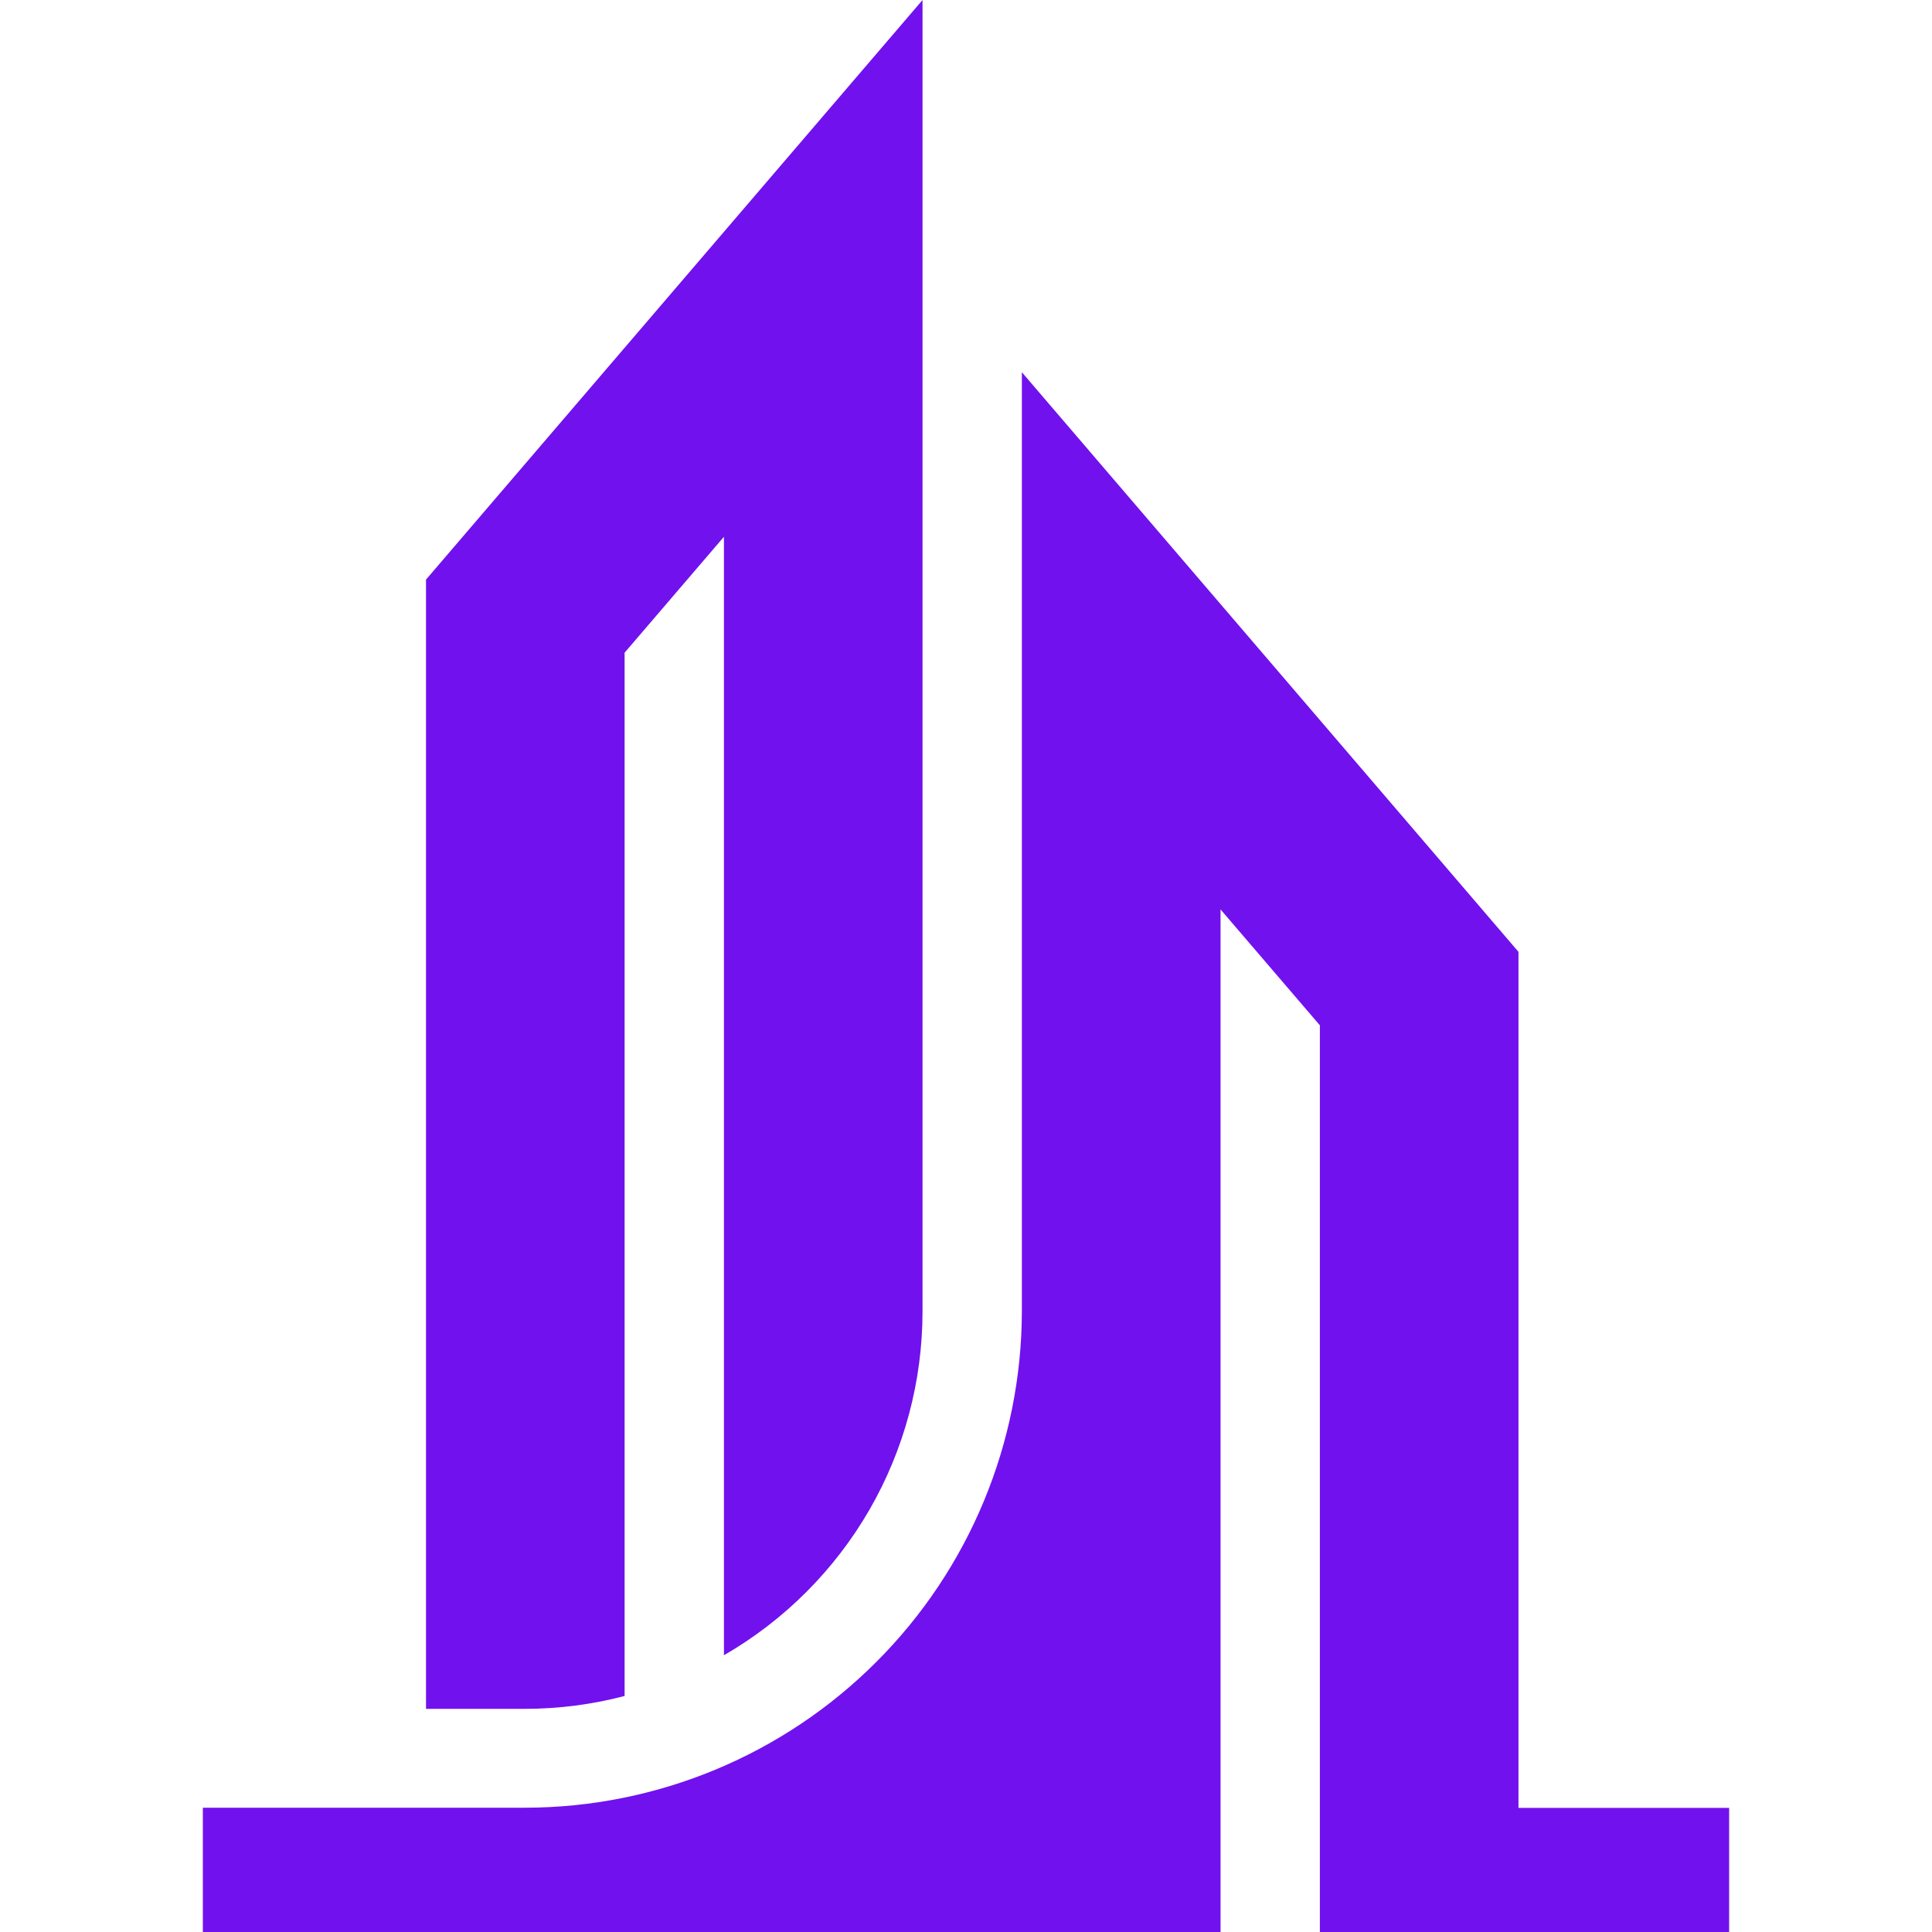 <svg width="24" height="24" viewBox="0 0 24 24" fill="none" xmlns="http://www.w3.org/2000/svg">
<path d="M7.759 21.068V8.108L8.993 6.668V20.562C9.743 20.129 10.366 19.506 10.8 18.756C11.233 18.006 11.46 17.155 11.46 16.289V0L5.292 7.2V21.228H6.526C6.942 21.227 7.357 21.174 7.759 21.068V21.068Z" fill="#7111EE"/>
<path d="M18.863 22.458V11.824L12.694 4.624V16.286C12.692 17.922 12.042 19.49 10.885 20.646C9.729 21.803 8.161 22.454 6.526 22.456H2.52V24H15.162V11.297L16.396 12.737V24H21.48V22.458H18.863Z" fill="#7111EE"/>
</svg>
